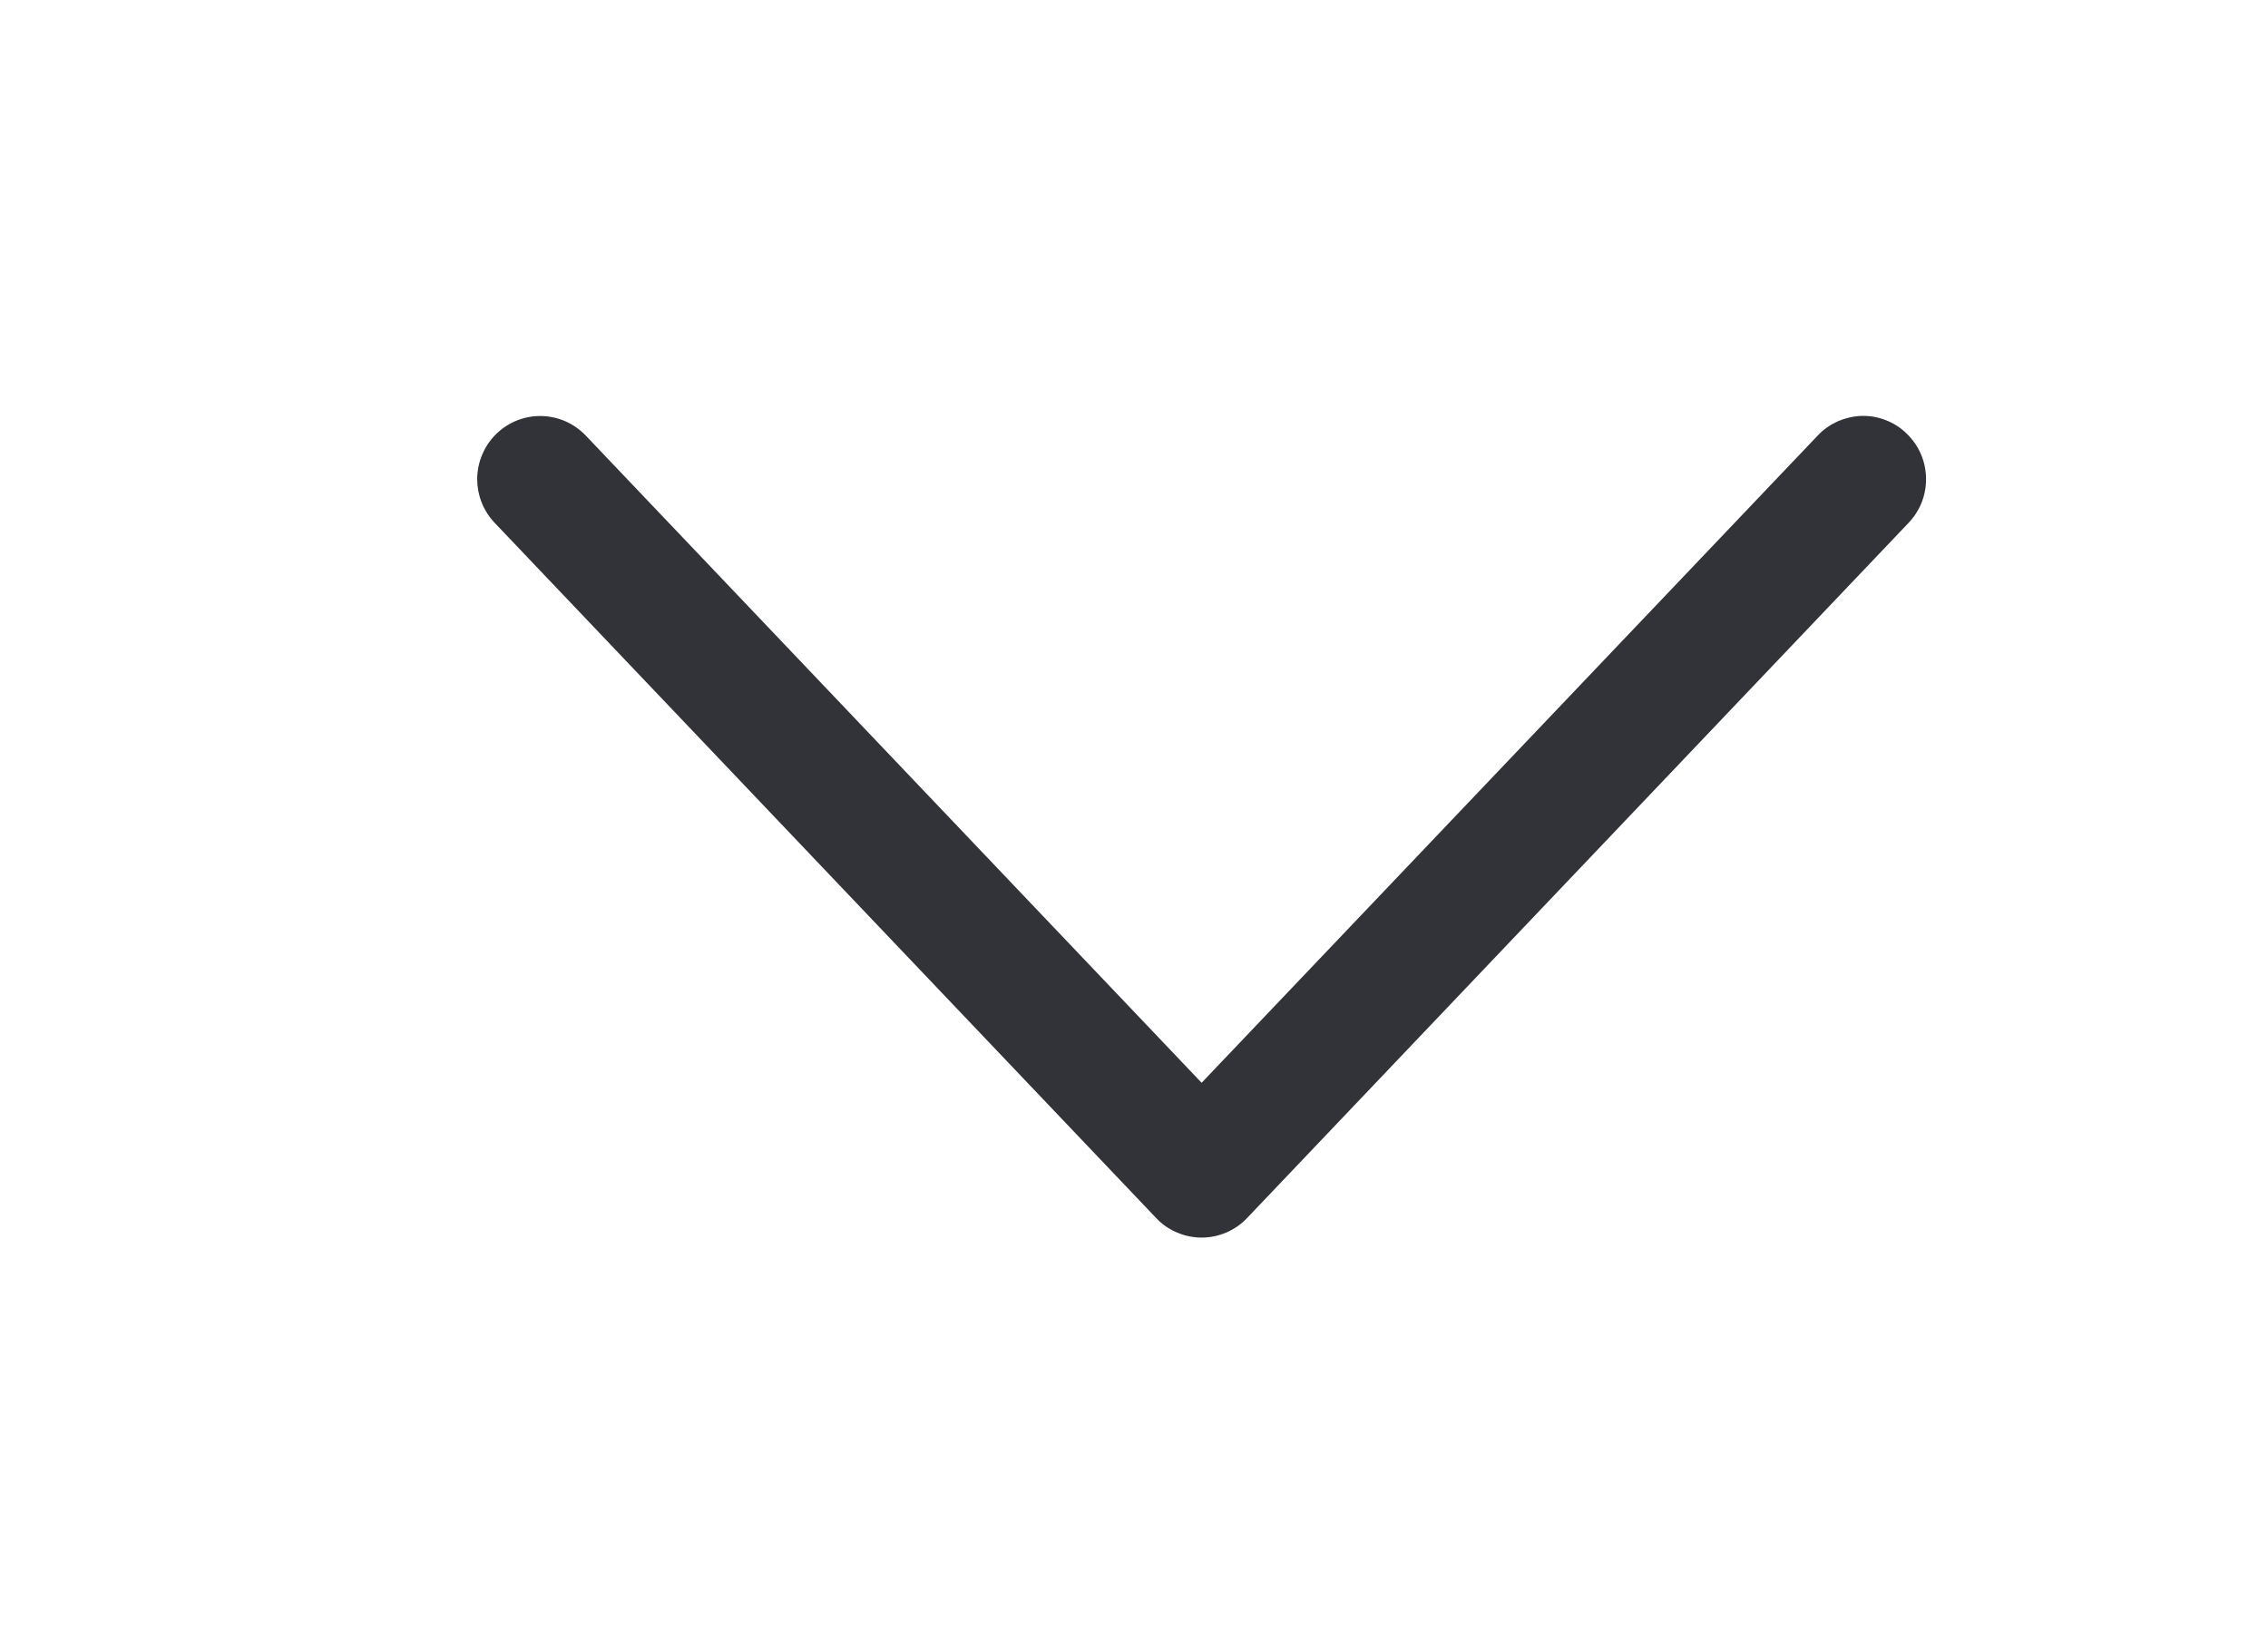 <svg width="11" height="8" viewBox="0 0 11 8" fill="none" xmlns="http://www.w3.org/2000/svg">
<g clip-path="url(#clip0_145_298)">
<path d="M2.328 2.325C2.328 2.397 2.355 2.47 2.409 2.527L5.617 5.899C5.644 5.928 5.677 5.951 5.713 5.966C5.75 5.982 5.789 5.99 5.828 5.99C5.908 5.99 5.984 5.957 6.039 5.899L9.247 2.527C9.359 2.41 9.354 2.224 9.238 2.113C9.211 2.086 9.178 2.065 9.142 2.051C9.107 2.037 9.068 2.03 9.03 2.031C8.992 2.032 8.954 2.041 8.919 2.056C8.884 2.072 8.852 2.094 8.826 2.122L5.828 5.272L2.831 2.122C2.719 2.005 2.535 2.001 2.418 2.113C2.39 2.14 2.367 2.173 2.352 2.209C2.336 2.246 2.328 2.285 2.328 2.325Z" fill="#323338" stroke="#323338" stroke-width="0.027"/>
</g>
<defs>
<clipPath id="clip0_145_298">
<rect width="10" height="7" fill="white" transform="translate(0.828 0.5)"/>
</clipPath>
</defs>
</svg>
